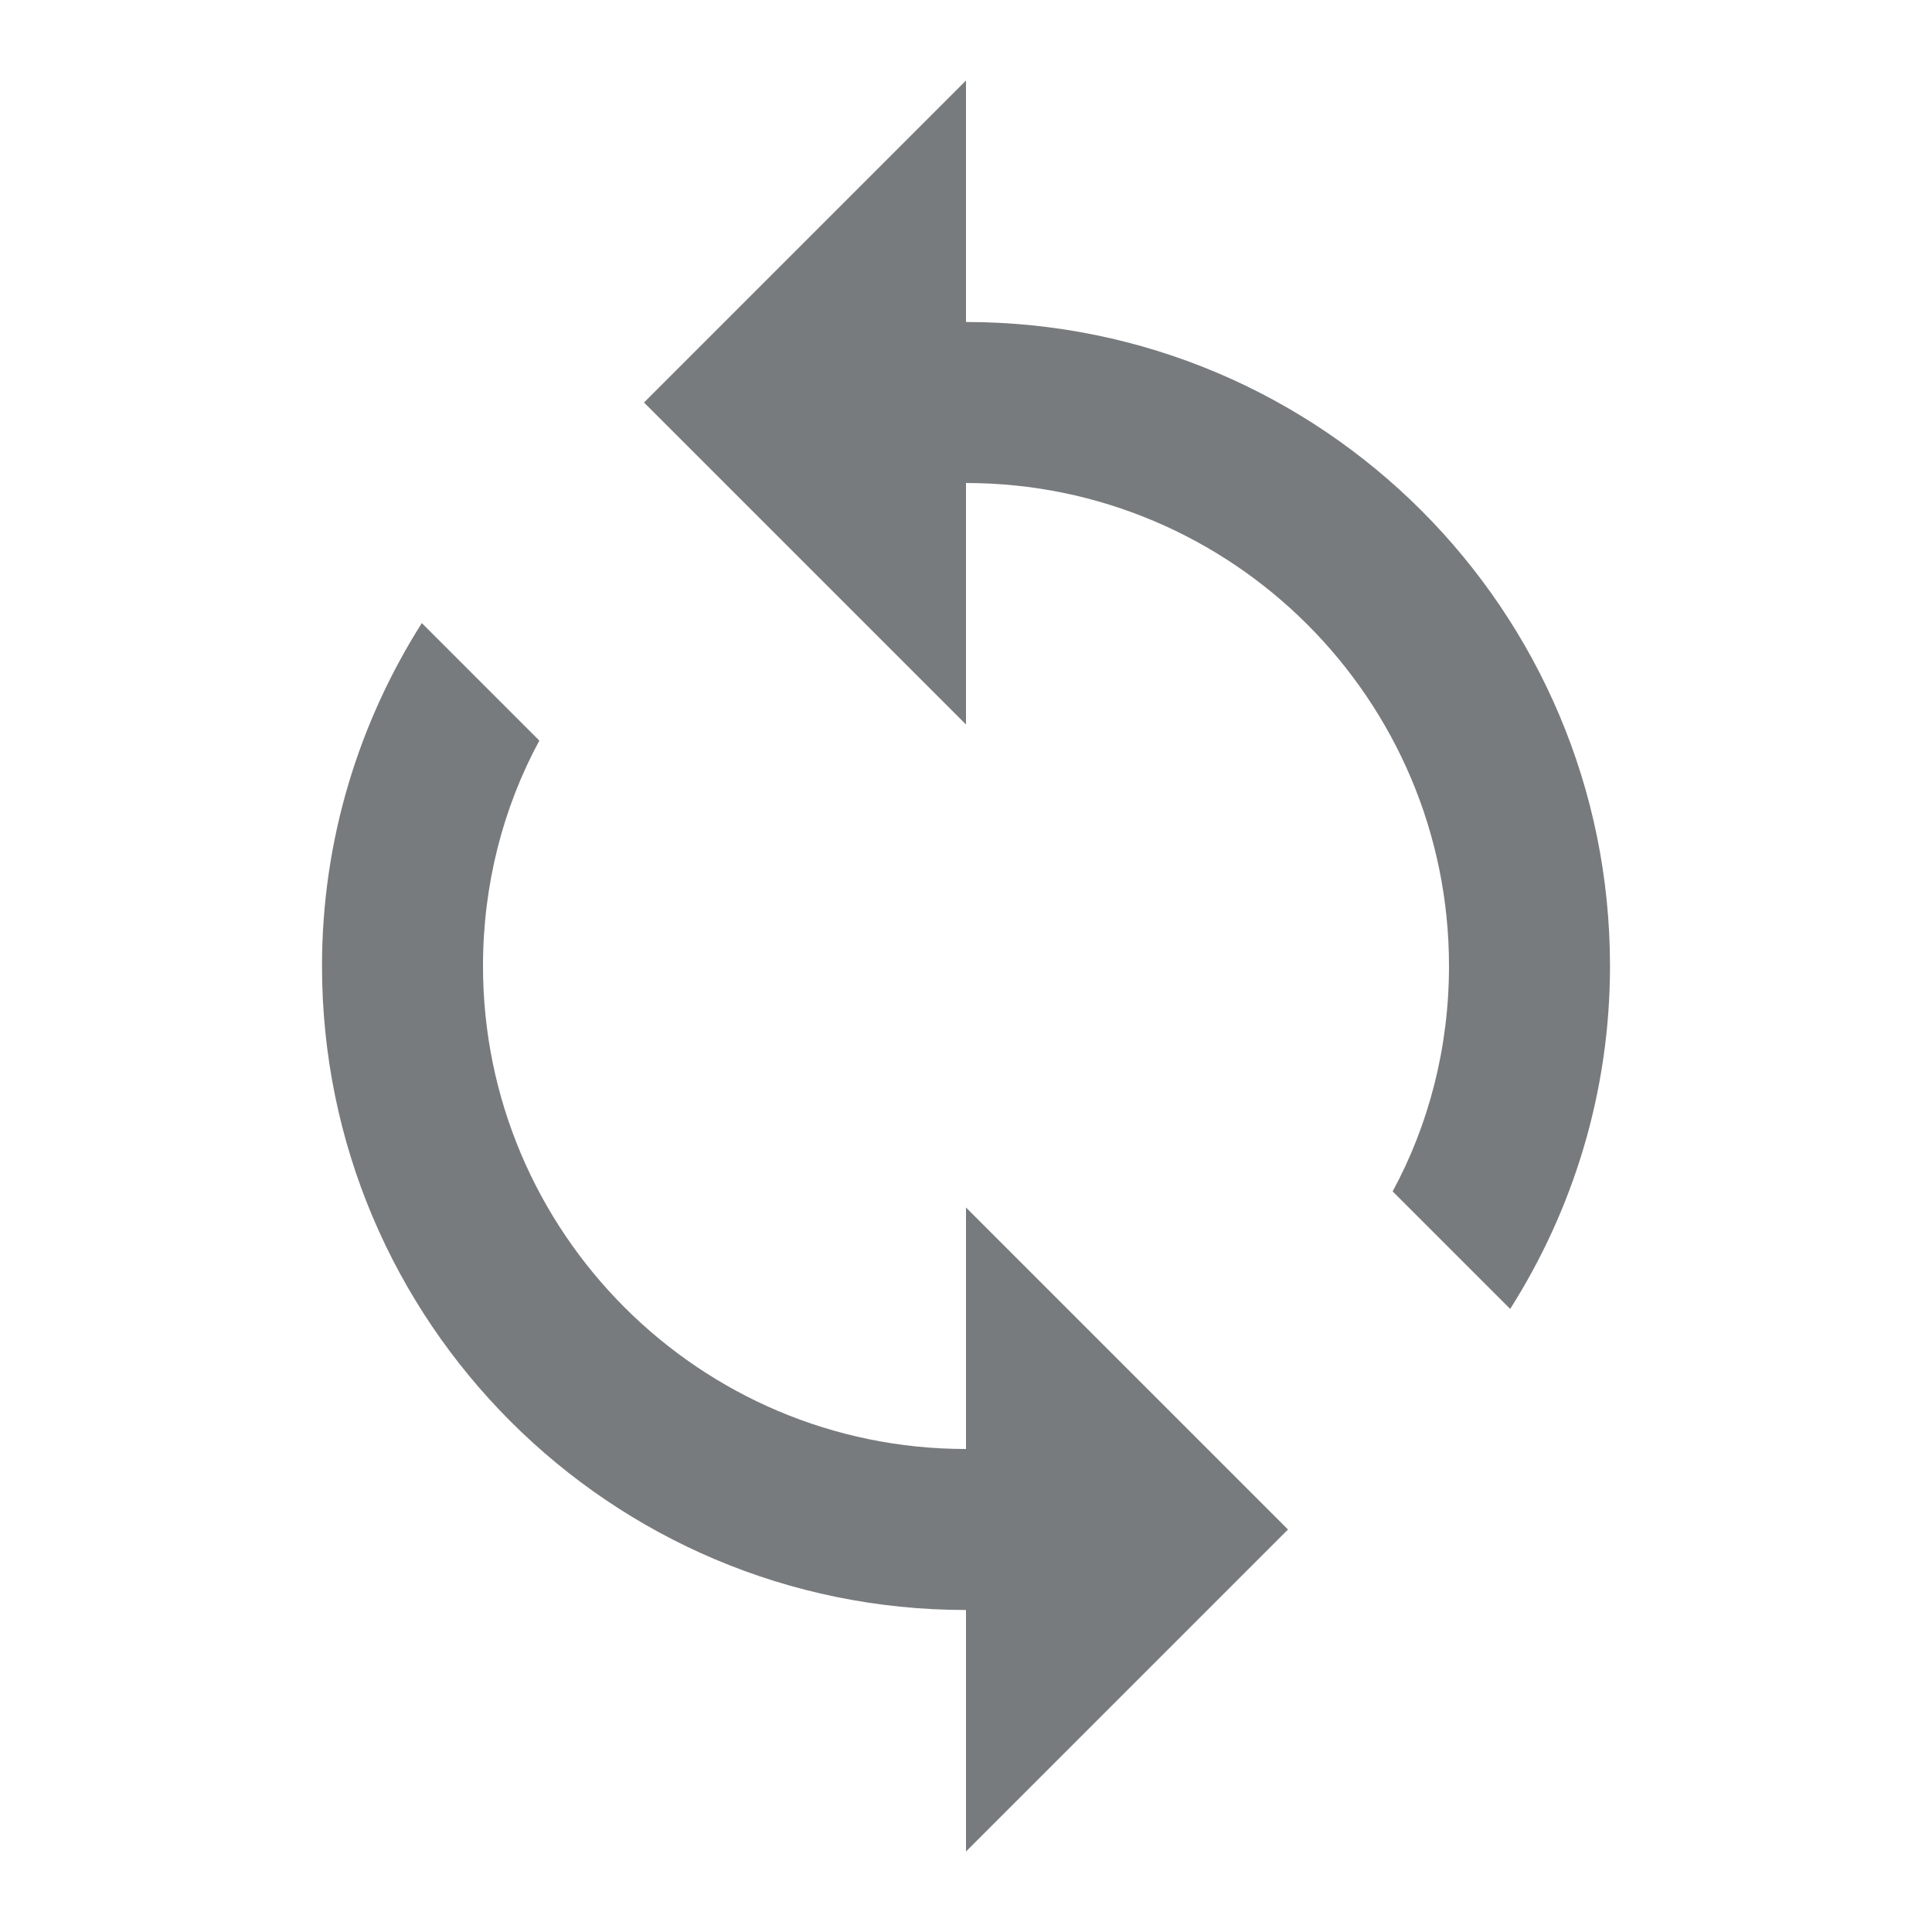 <?xml version="1.0" encoding="UTF-8"?>
<svg version="1.1" viewBox="0 0 24 24" xmlns="http://www.w3.org/2000/svg" xmlns:xlink="http://www.w3.org/1999/xlink">
    <!--Generated by IJSVG (https://github.com/curthard89/IJSVG)-->
    <g fill="#787B7D">
        <path d="M8,3v-3l-4,4l4,4v-3c3.31,0 6,2.69 6,6c0,1.01 -0.25,1.97 -0.7,2.8l1.46,1.46c0.78,-1.23 1.24,-2.69 1.24,-4.26c0,-4.42 -3.58,-8 -8,-8Zm0,14c-3.31,0 -6,-2.69 -6,-6c0,-1.01 0.25,-1.97 0.7,-2.8l-1.46,-1.46c-0.78,1.23 -1.24,2.69 -1.24,4.26c0,4.42 3.58,8 8,8v3l4,-4l-4,-4v3Z" transform="translate(4, 1)"></path>
        <path fill="none" d="M0,0h24v24h-24Z"></path>
    </g>
</svg>